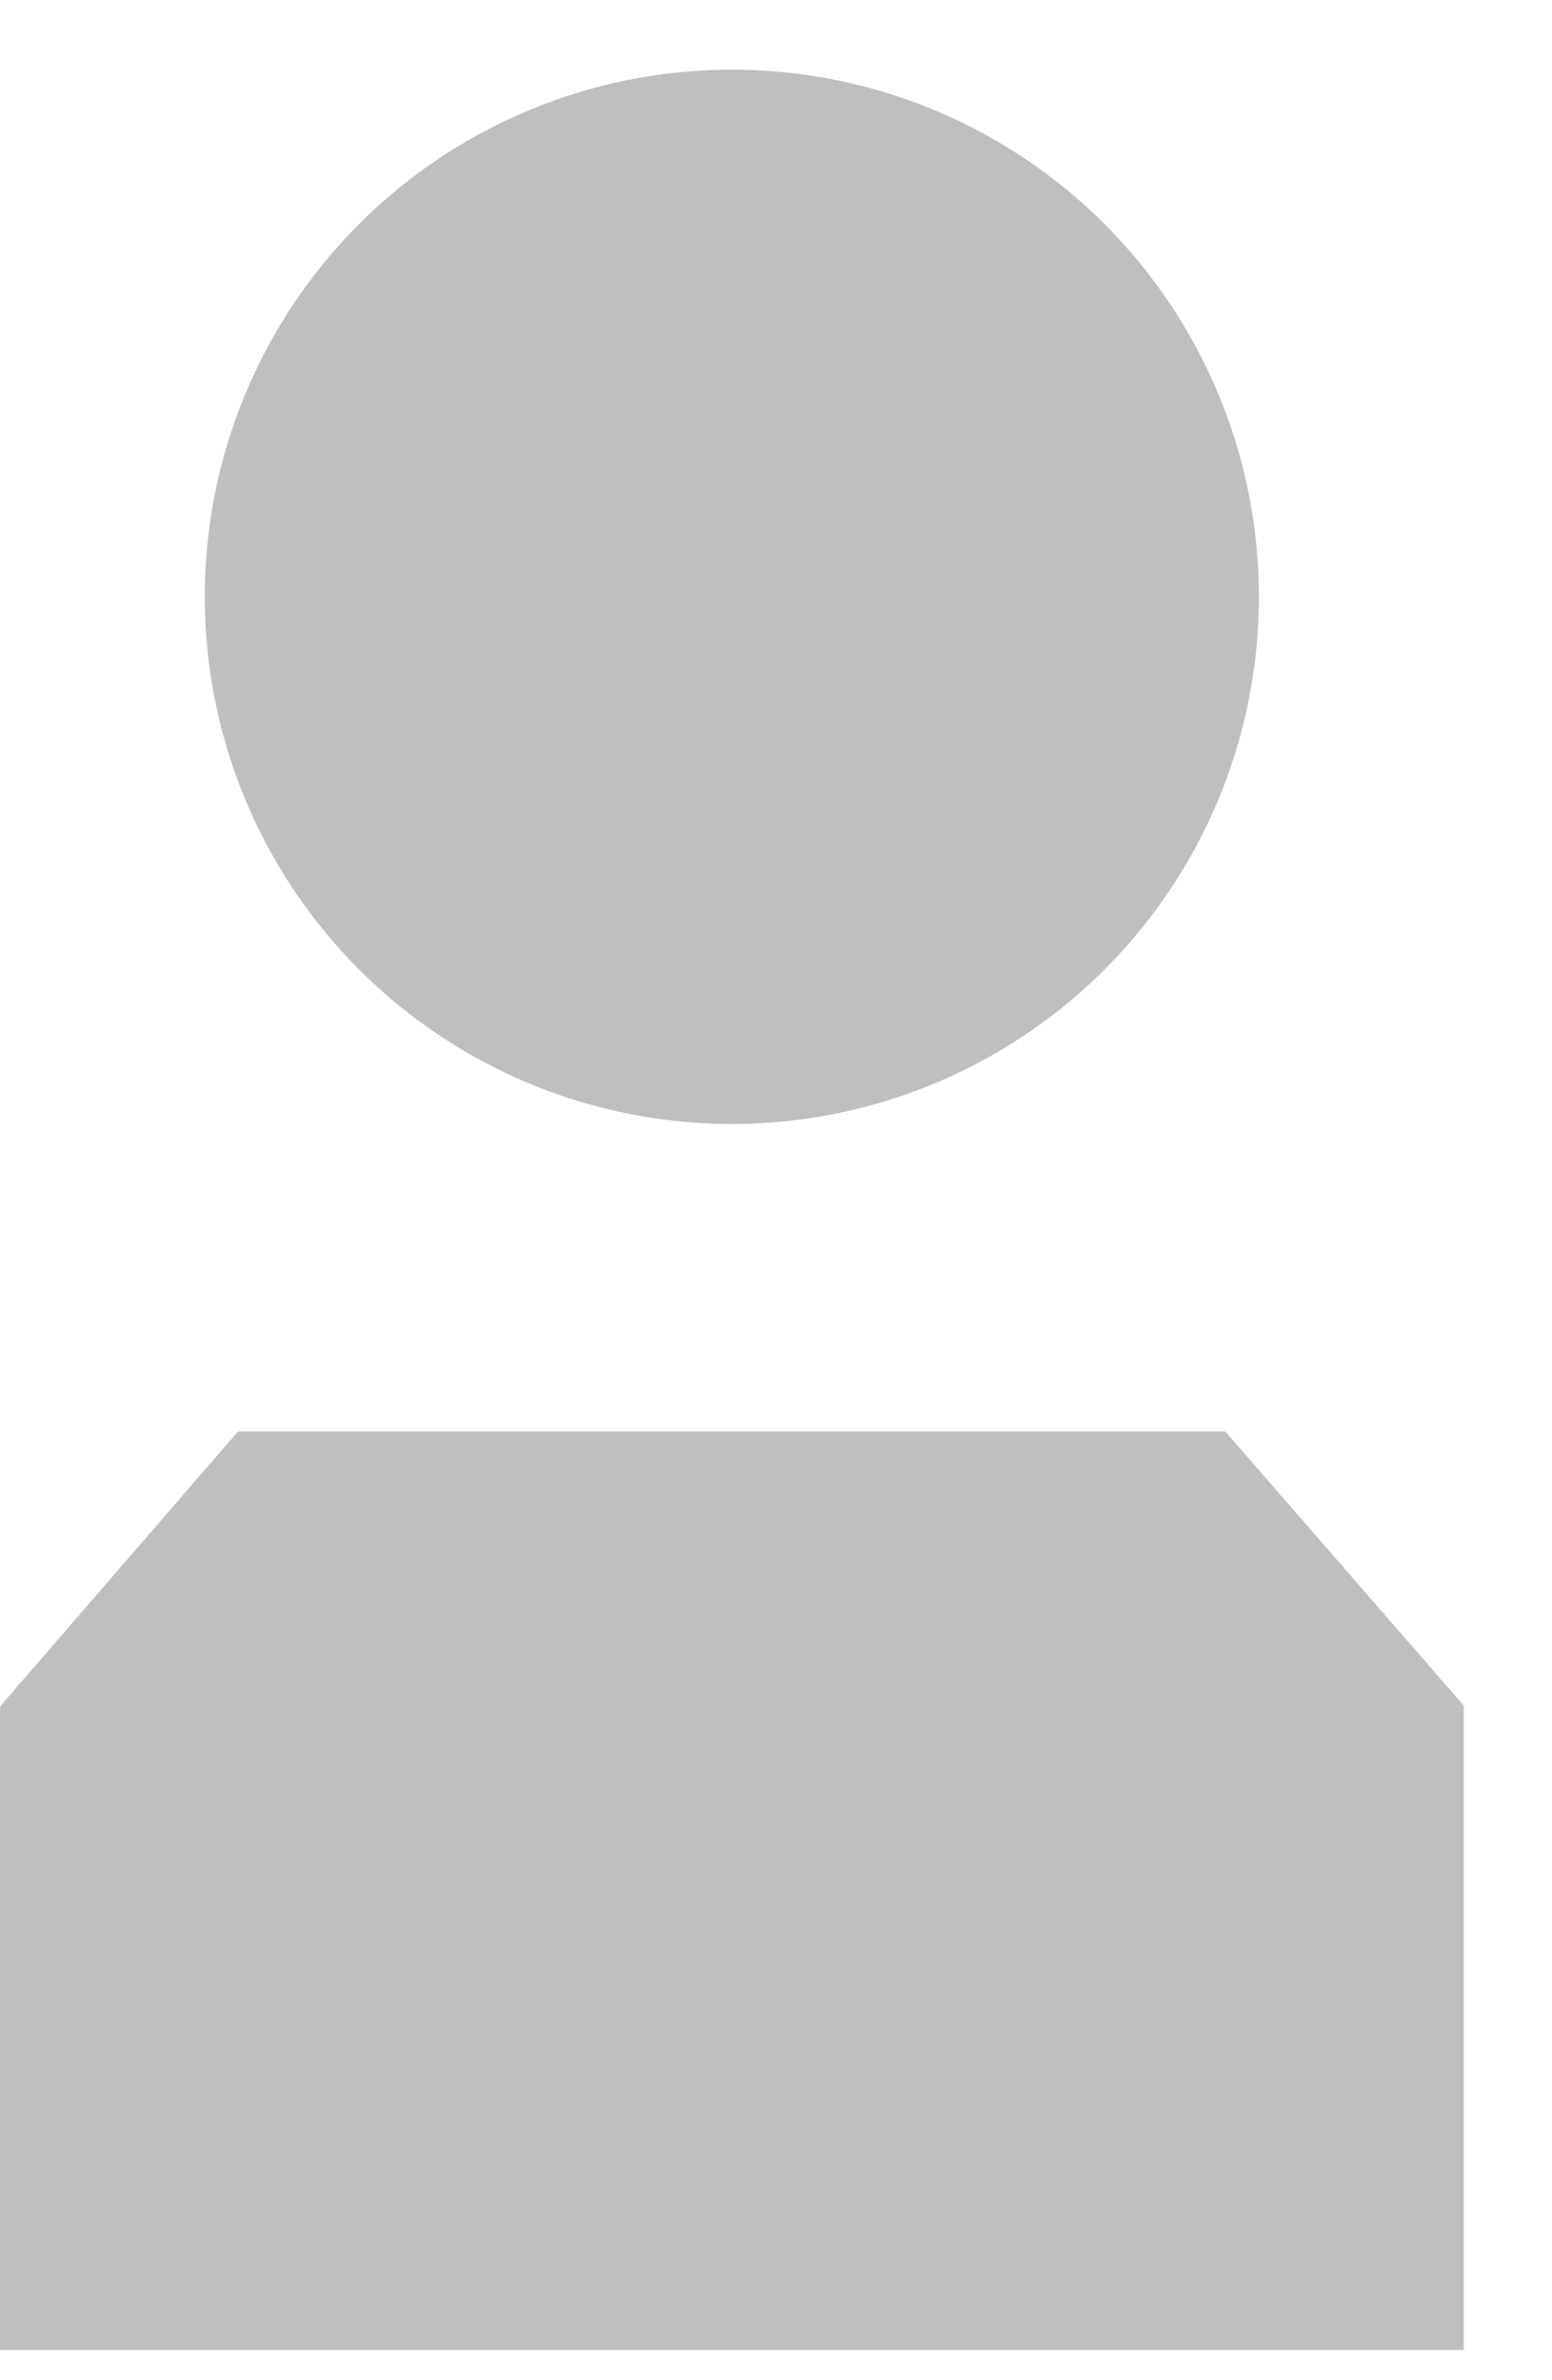 <?xml version="1.0" encoding="UTF-8"?>
<svg width="15px" height="23px" viewBox="0 0 15 23" version="1.1" xmlns="http://www.w3.org/2000/svg" xmlns:xlink="http://www.w3.org/1999/xlink">
    <!-- Generator: Sketch 52.2 (67145) - http://www.bohemiancoding.com/sketch -->
    <title>Guests - Unselected</title>
    <desc>Created with Sketch.</desc>
    <g id="Page-1" stroke="none" stroke-width="1" fill="none" fill-rule="evenodd" fill-opacity="0.25">
        <g id="Guests---Unselected" transform="translate(-1, 0)" fill="#000000">
            <g id="Selected_Profile" transform="translate(0.023, 0.248)">
                <circle id="Ellipse_113" cx="8.05" cy="5.519" r="5.094"></circle>
                <g id="Group_228" transform="translate(0.977, 13.584)">
                    <path d="M14.147,2.649 L14.147,8.876 L0,8.876 L0,2.7 C0,2.68 0,2.665 0.008,2.649 L2.3,0 L11.842,0 L14.147,2.649 Z" id="Path_131"></path>
                </g>
            </g>
        </g>
    </g>
</svg>